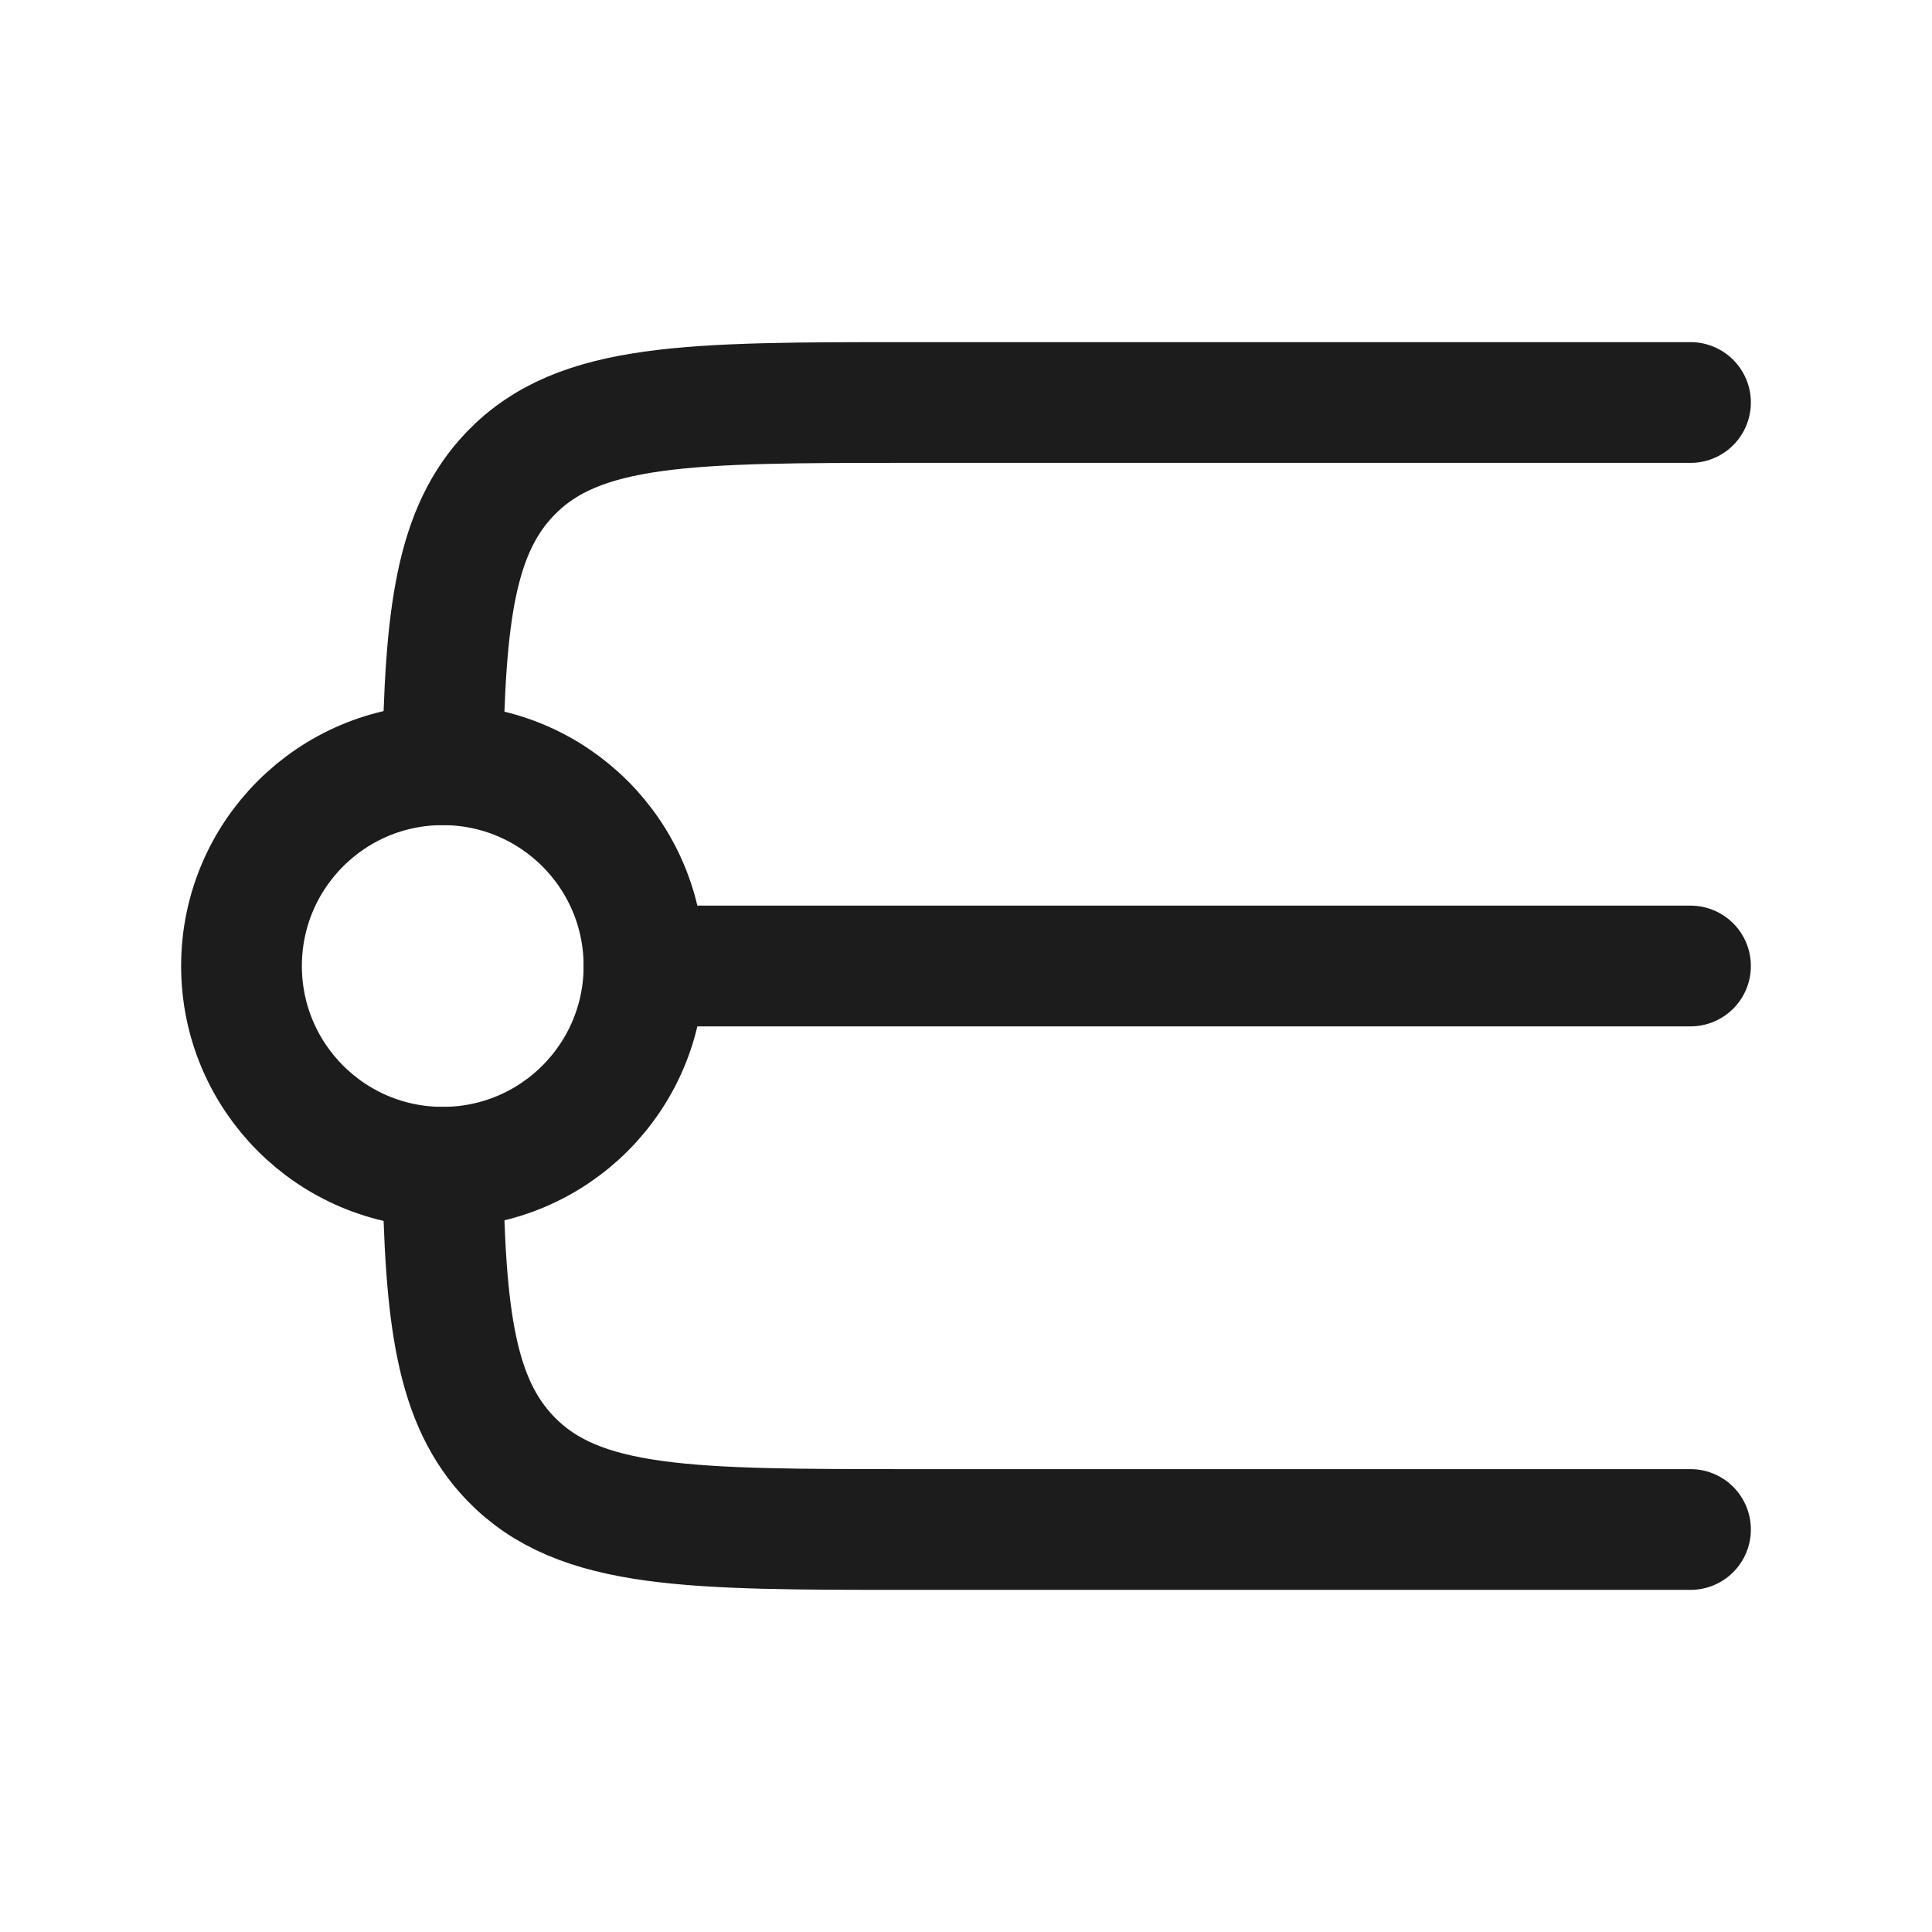 <svg width="24" height="24" viewBox="0 0 24 24" fill="none" xmlns="http://www.w3.org/2000/svg">
<g id="cap-straight">
<path id="Vector" d="M21 5H11.303C8.564 5 7.195 5 6.344 5.879C5.66 6.586 5.526 7.64 5.5 9.5M21 19H11.303C8.564 19 7.195 19 6.344 18.121C5.66 17.414 5.526 16.36 5.5 14.5" stroke="#1B1C1B" stroke-width="1.5" stroke-linecap="round" stroke-linejoin="round"/>
<path id="Vector_2" d="M8 12C8 13.381 6.881 14.5 5.5 14.5C4.119 14.5 3 13.381 3 12C3 10.619 4.119 9.5 5.5 9.5C6.881 9.5 8 10.619 8 12Z" stroke="#1B1C1B" stroke-width="1.5"/>
<path id="Vector_3" d="M8 12H21" stroke="#1B1C1B" stroke-width="1.5" stroke-linecap="round"/>
</g>
</svg>
